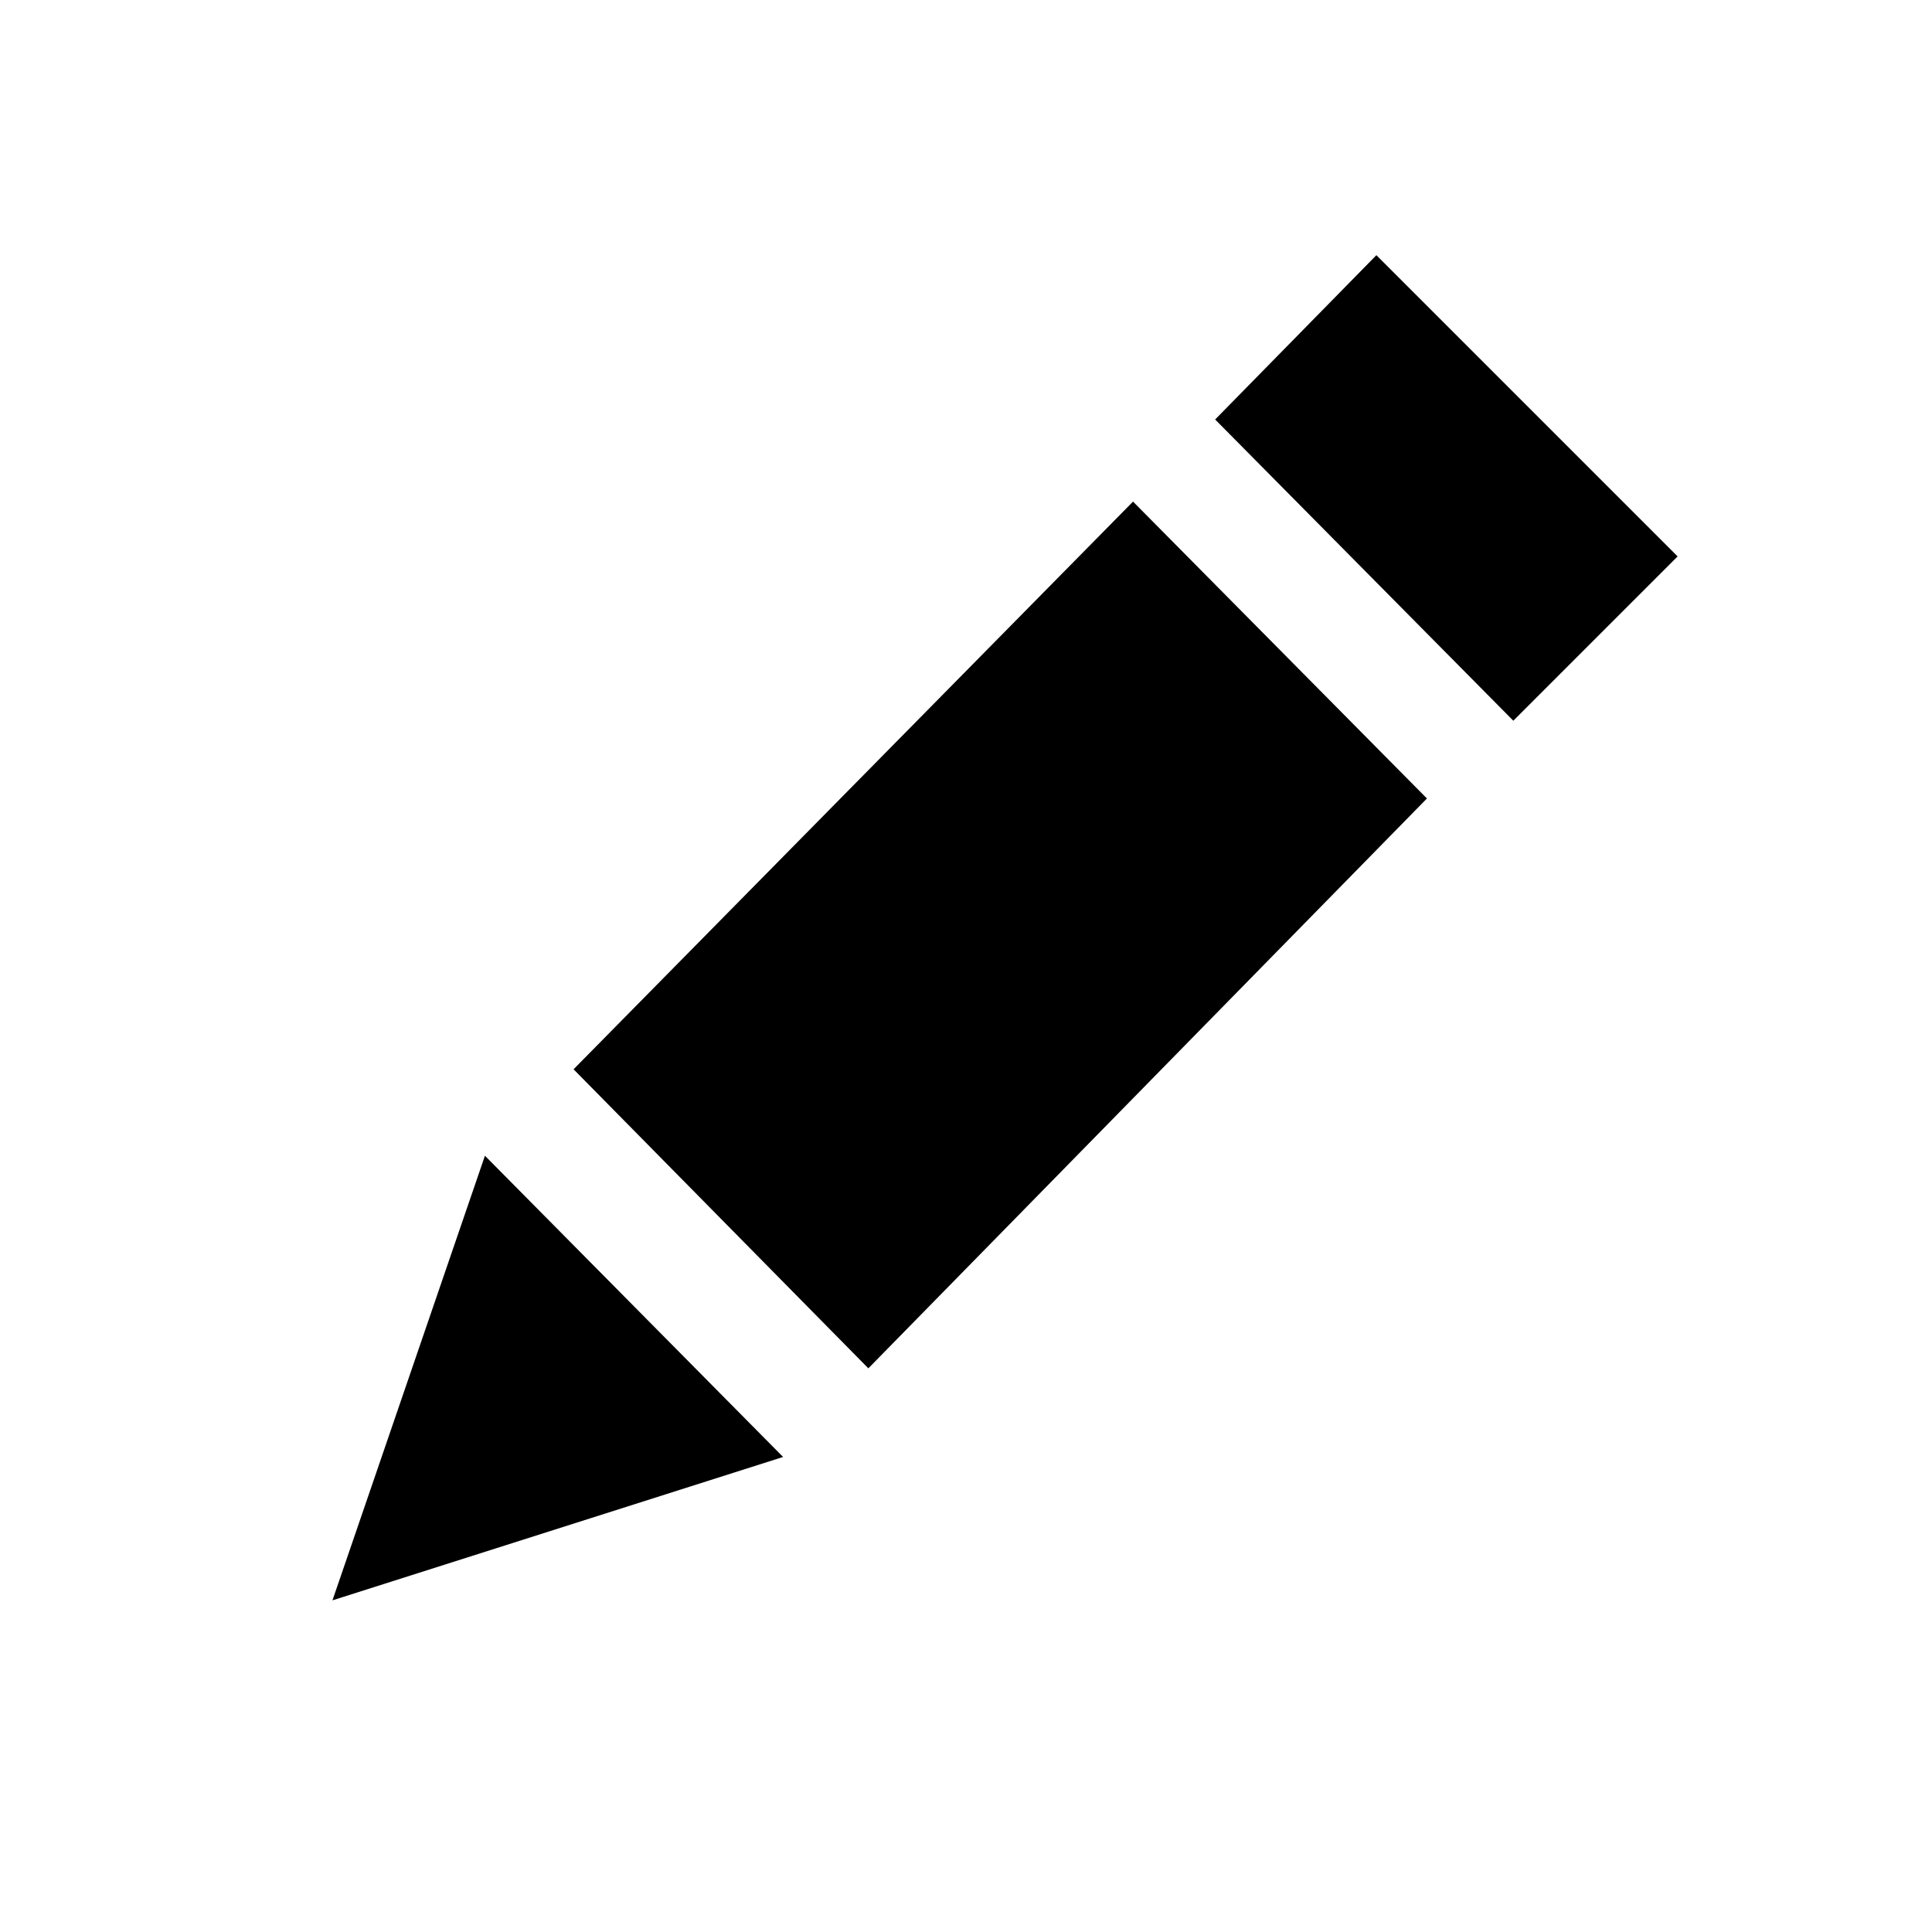 <svg version="1.1" viewBox="0 0 24 24" xmlns="http://www.w3.org/2000/svg">
<path d="m6.024 14.357-1.894 5.523 5.598-1.781z"/>
<path d="m7.125 13.283 6.95-7.052 3.651 3.688-6.939 7.079z"/>
<path d="m15.095 5.211 2.003-2.041 3.742 3.742-2.041 2.041z"/>
</svg>
